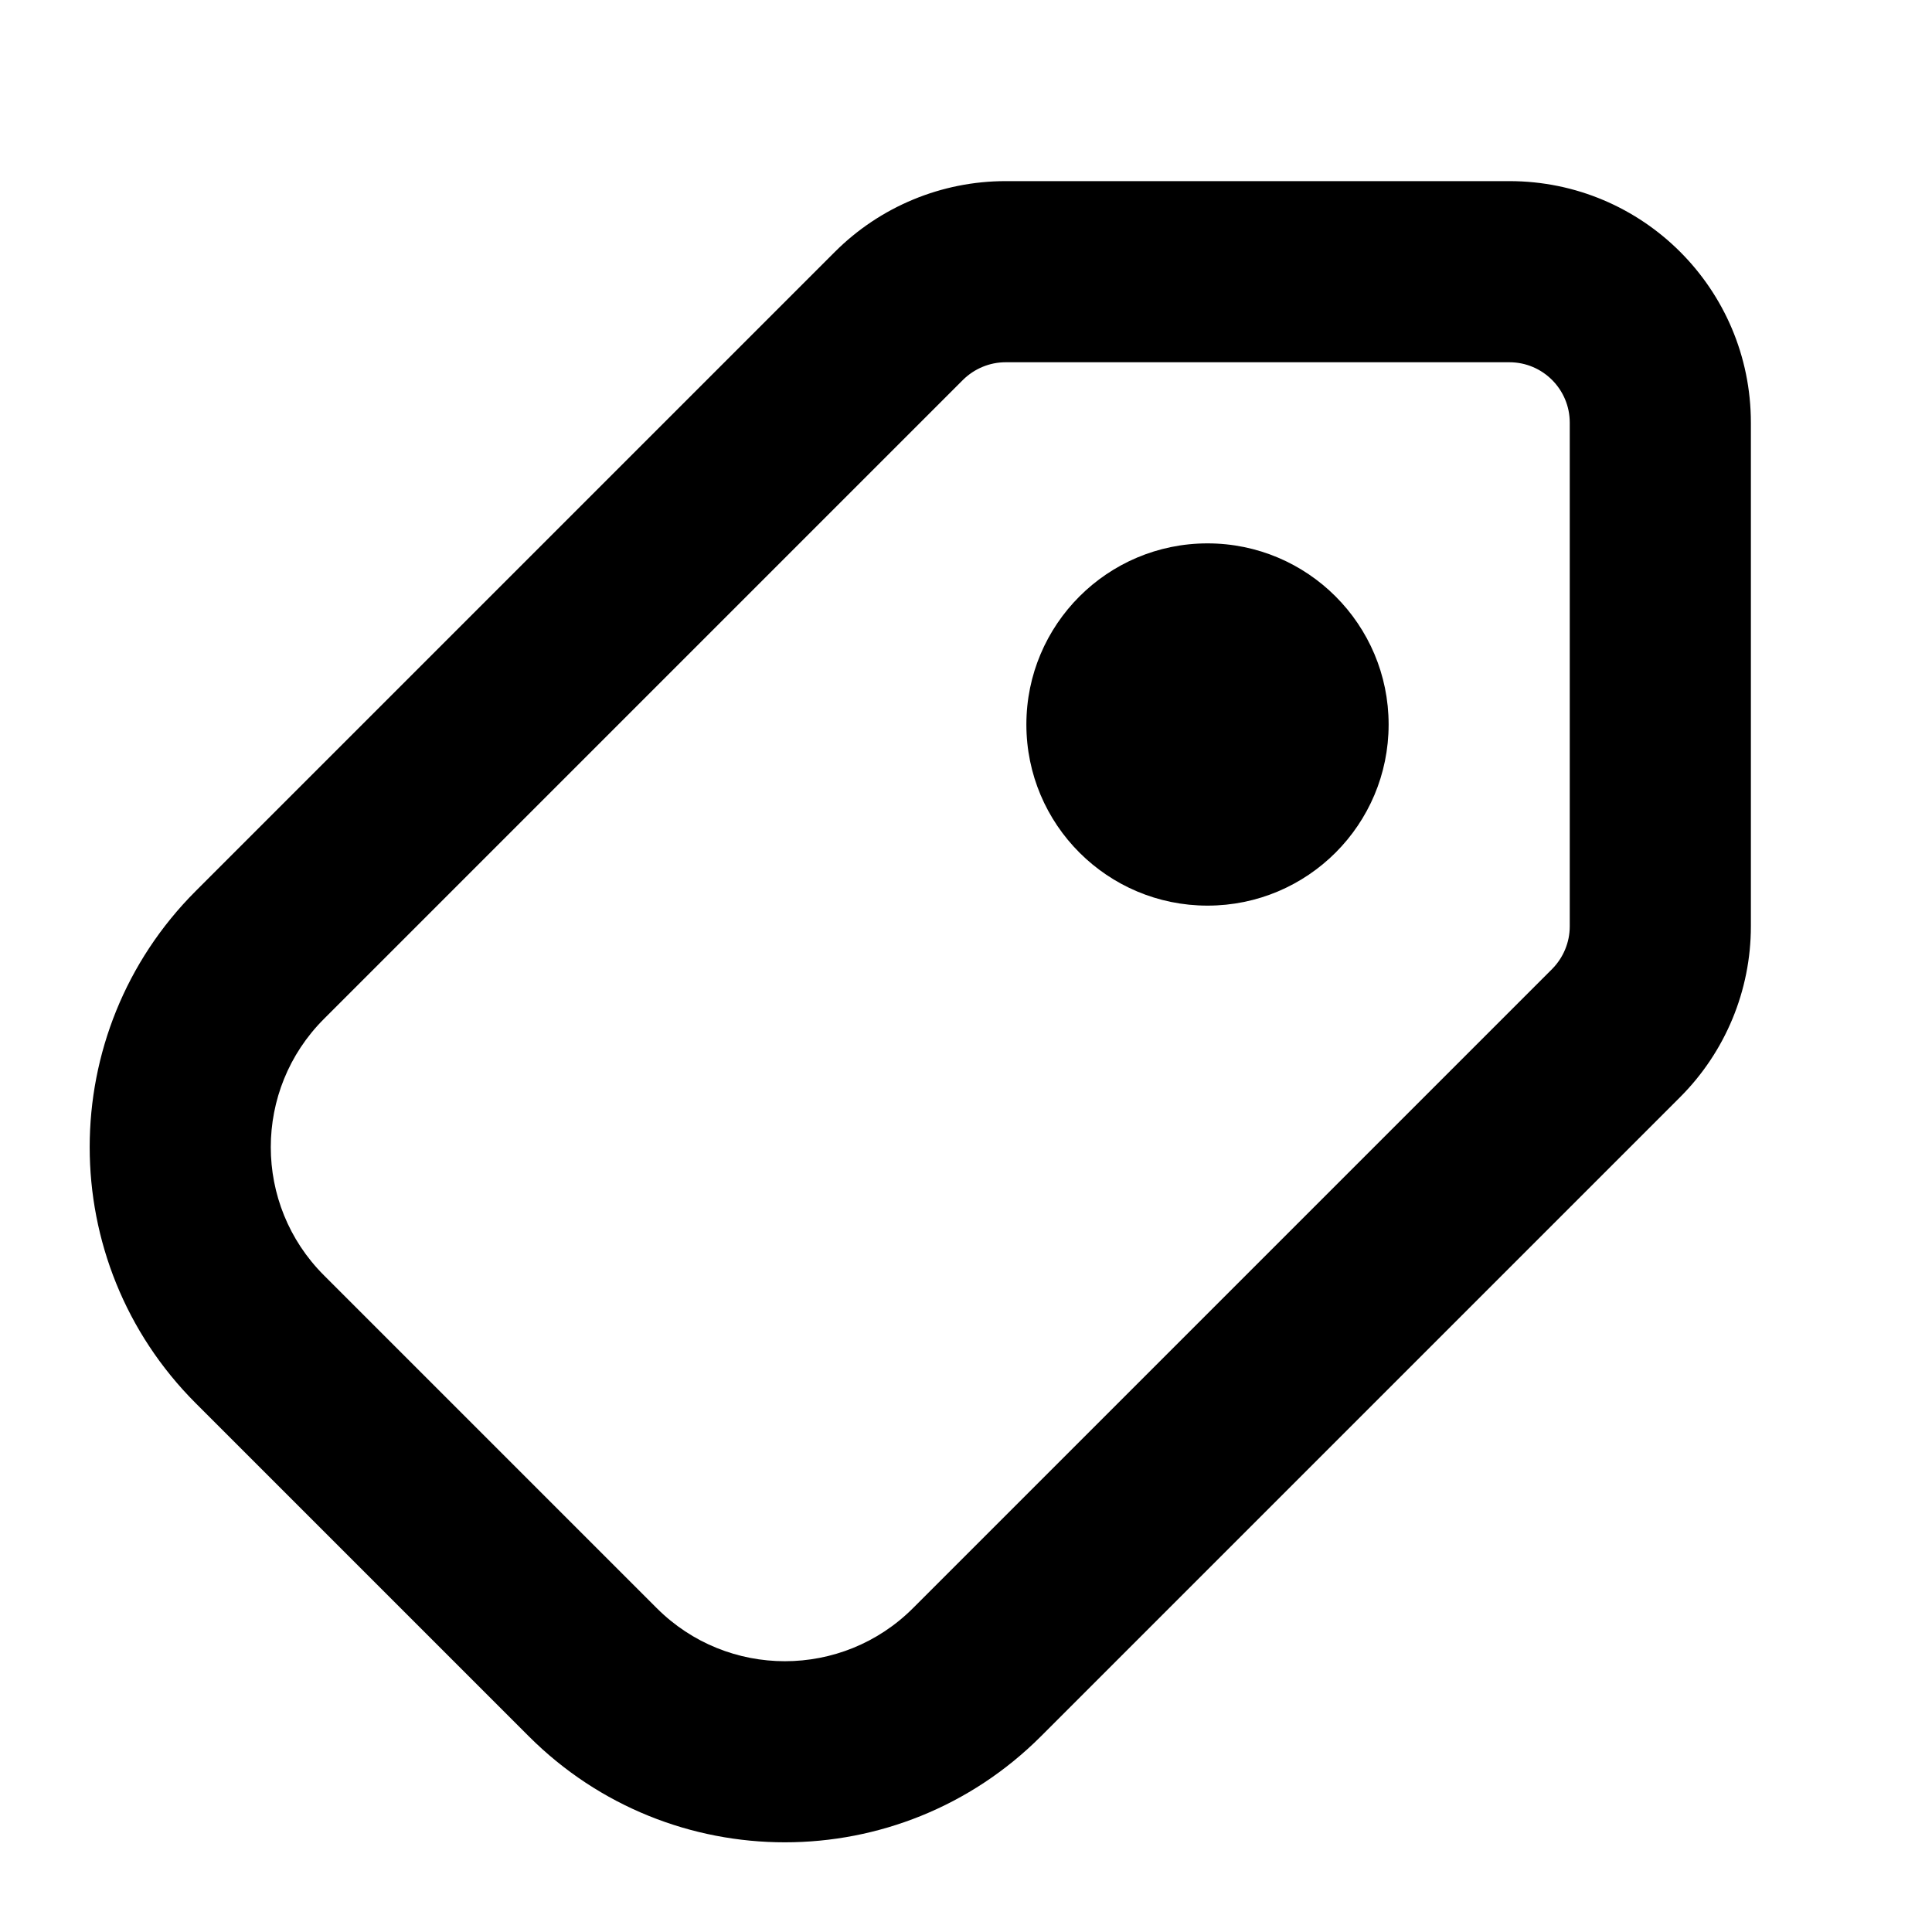 <svg width="16" height="16" viewBox="0 0 16 16" fill="none" xmlns="http://www.w3.org/2000/svg">
<path d="M10 7.5C10.829 7.5 11.5 6.829 11.5 6C11.5 5.172 10.829 4.5 10 4.5C9.172 4.5 8.5 5.172 8.5 6C8.5 6.829 9.172 7.5 10 7.5Z" fill="black"/>
<path fill-rule="evenodd" clip-rule="evenodd" d="M6.914 2.086C7.289 1.711 7.798 1.5 8.328 1.5L12.5 1.5C13.605 1.5 14.5 2.395 14.5 3.5L14.5 7.672C14.5 8.202 14.289 8.711 13.914 9.086L8.621 14.379C7.45 15.55 5.55 15.55 4.379 14.379L1.621 11.621C0.45 10.45 0.45 8.55 1.621 7.379L6.914 2.086ZM12.854 8.025L7.561 13.318C6.975 13.904 6.025 13.904 5.439 13.318L2.682 10.561C2.096 9.975 2.096 9.025 2.682 8.439L7.975 3.146C8.069 3.053 8.196 3 8.328 3L12.5 3C12.776 3 13 3.224 13 3.5L13 7.672C13 7.804 12.947 7.931 12.854 8.025Z" fill="black"/>
</svg>

